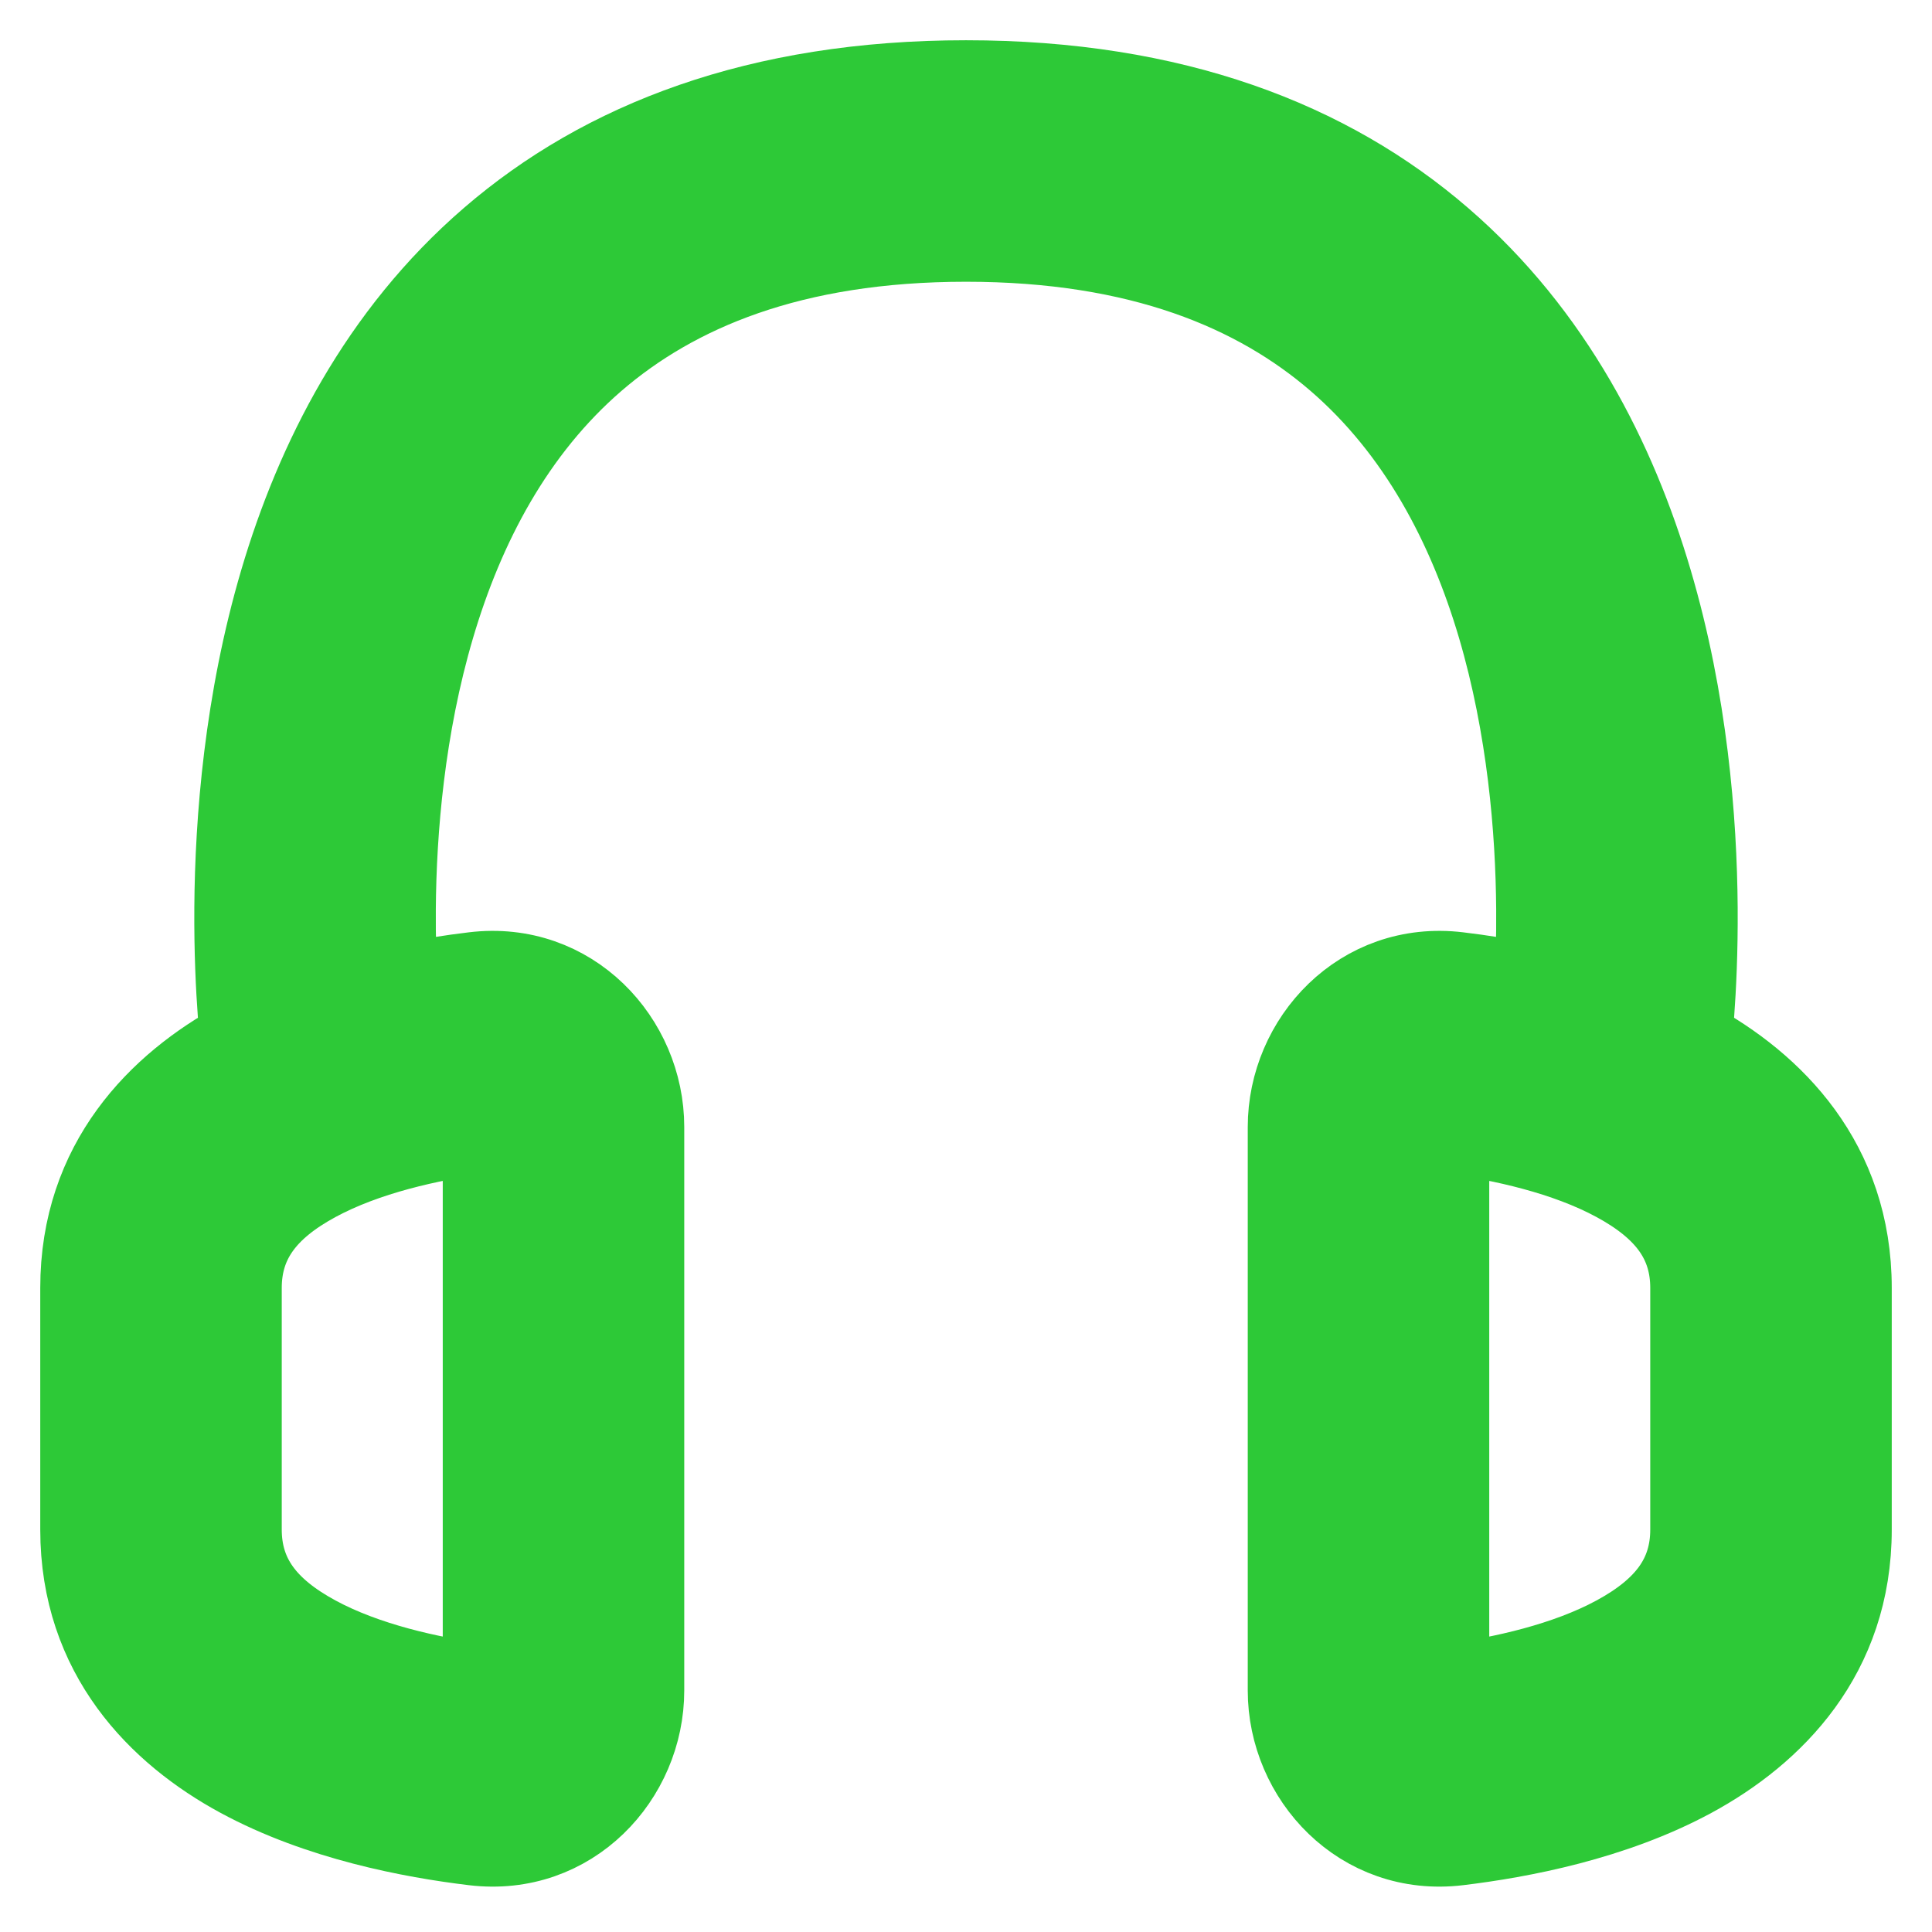 <!DOCTYPE svg PUBLIC "-//W3C//DTD SVG 1.1//EN" "http://www.w3.org/Graphics/SVG/1.1/DTD/svg11.dtd">
<!-- Uploaded to: SVG Repo, www.svgrepo.com, Transformed by: SVG Repo Mixer Tools -->
<svg width="800px" height="800px" viewBox="0 0 24 24" fill="none" xmlns="http://www.w3.org/2000/svg" stroke="#2dc937">
<g id="SVGRepo_bgCarrier" stroke-width="0"/>
<g id="SVGRepo_tracerCarrier" stroke-linecap="round" stroke-linejoin="round"/>
<g id="SVGRepo_iconCarrier"> <path fill-rule="evenodd" clip-rule="evenodd" d="M2.984 12.916C2.976 12.833 2.966 12.727 2.957 12.602C2.933 12.278 2.91 11.821 2.914 11.274C2.922 10.186 3.037 8.711 3.478 7.217C3.92 5.722 4.705 4.156 6.089 2.962C7.489 1.753 9.418 1 12 1C14.582 1 16.511 1.753 17.911 2.962C19.295 4.156 20.08 5.722 20.521 7.217C20.963 8.711 21.078 10.186 21.086 11.274C21.09 11.821 21.067 12.278 21.043 12.602C21.034 12.727 21.024 12.833 21.016 12.916L21.021 12.919C22.032 13.466 23 14.435 23 16V19C23 20.565 22.032 21.534 21.021 22.081C20.037 22.613 18.889 22.829 18.116 22.922C16.904 23.068 16 22.081 16 21V14C16 12.919 16.904 11.932 18.116 12.078C18.392 12.111 18.716 12.16 19.063 12.233C19.078 11.979 19.089 11.658 19.086 11.289C19.079 10.314 18.974 9.039 18.604 7.783C18.233 6.528 17.611 5.344 16.605 4.476C15.614 3.622 14.168 3 12 3C9.832 3 8.386 3.622 7.395 4.476C6.389 5.344 5.768 6.528 5.397 7.783C5.026 9.039 4.921 10.314 4.914 11.289C4.911 11.658 4.922 11.979 4.937 12.233C5.284 12.16 5.608 12.111 5.884 12.078C7.096 11.932 8 12.919 8 14V21C8 22.081 7.096 23.068 5.884 22.922C5.111 22.829 3.963 22.613 2.979 22.081C1.968 21.534 1 20.565 1 19V16C1 14.435 1.968 13.466 2.979 12.919L2.984 12.916ZM18 20.921C18.663 20.832 19.454 20.655 20.069 20.322C20.695 19.983 21 19.575 21 19V16C21 15.425 20.695 15.017 20.069 14.678C19.454 14.345 18.663 14.168 18 14.079V20.921ZM6 14.079C5.337 14.168 4.546 14.345 3.931 14.678C3.305 15.017 3 15.425 3 16L3 19C3 19.575 3.305 19.983 3.931 20.322C4.546 20.655 5.337 20.832 6 20.921V14.079Z" fill="#2dc937"/> </g>
</svg>